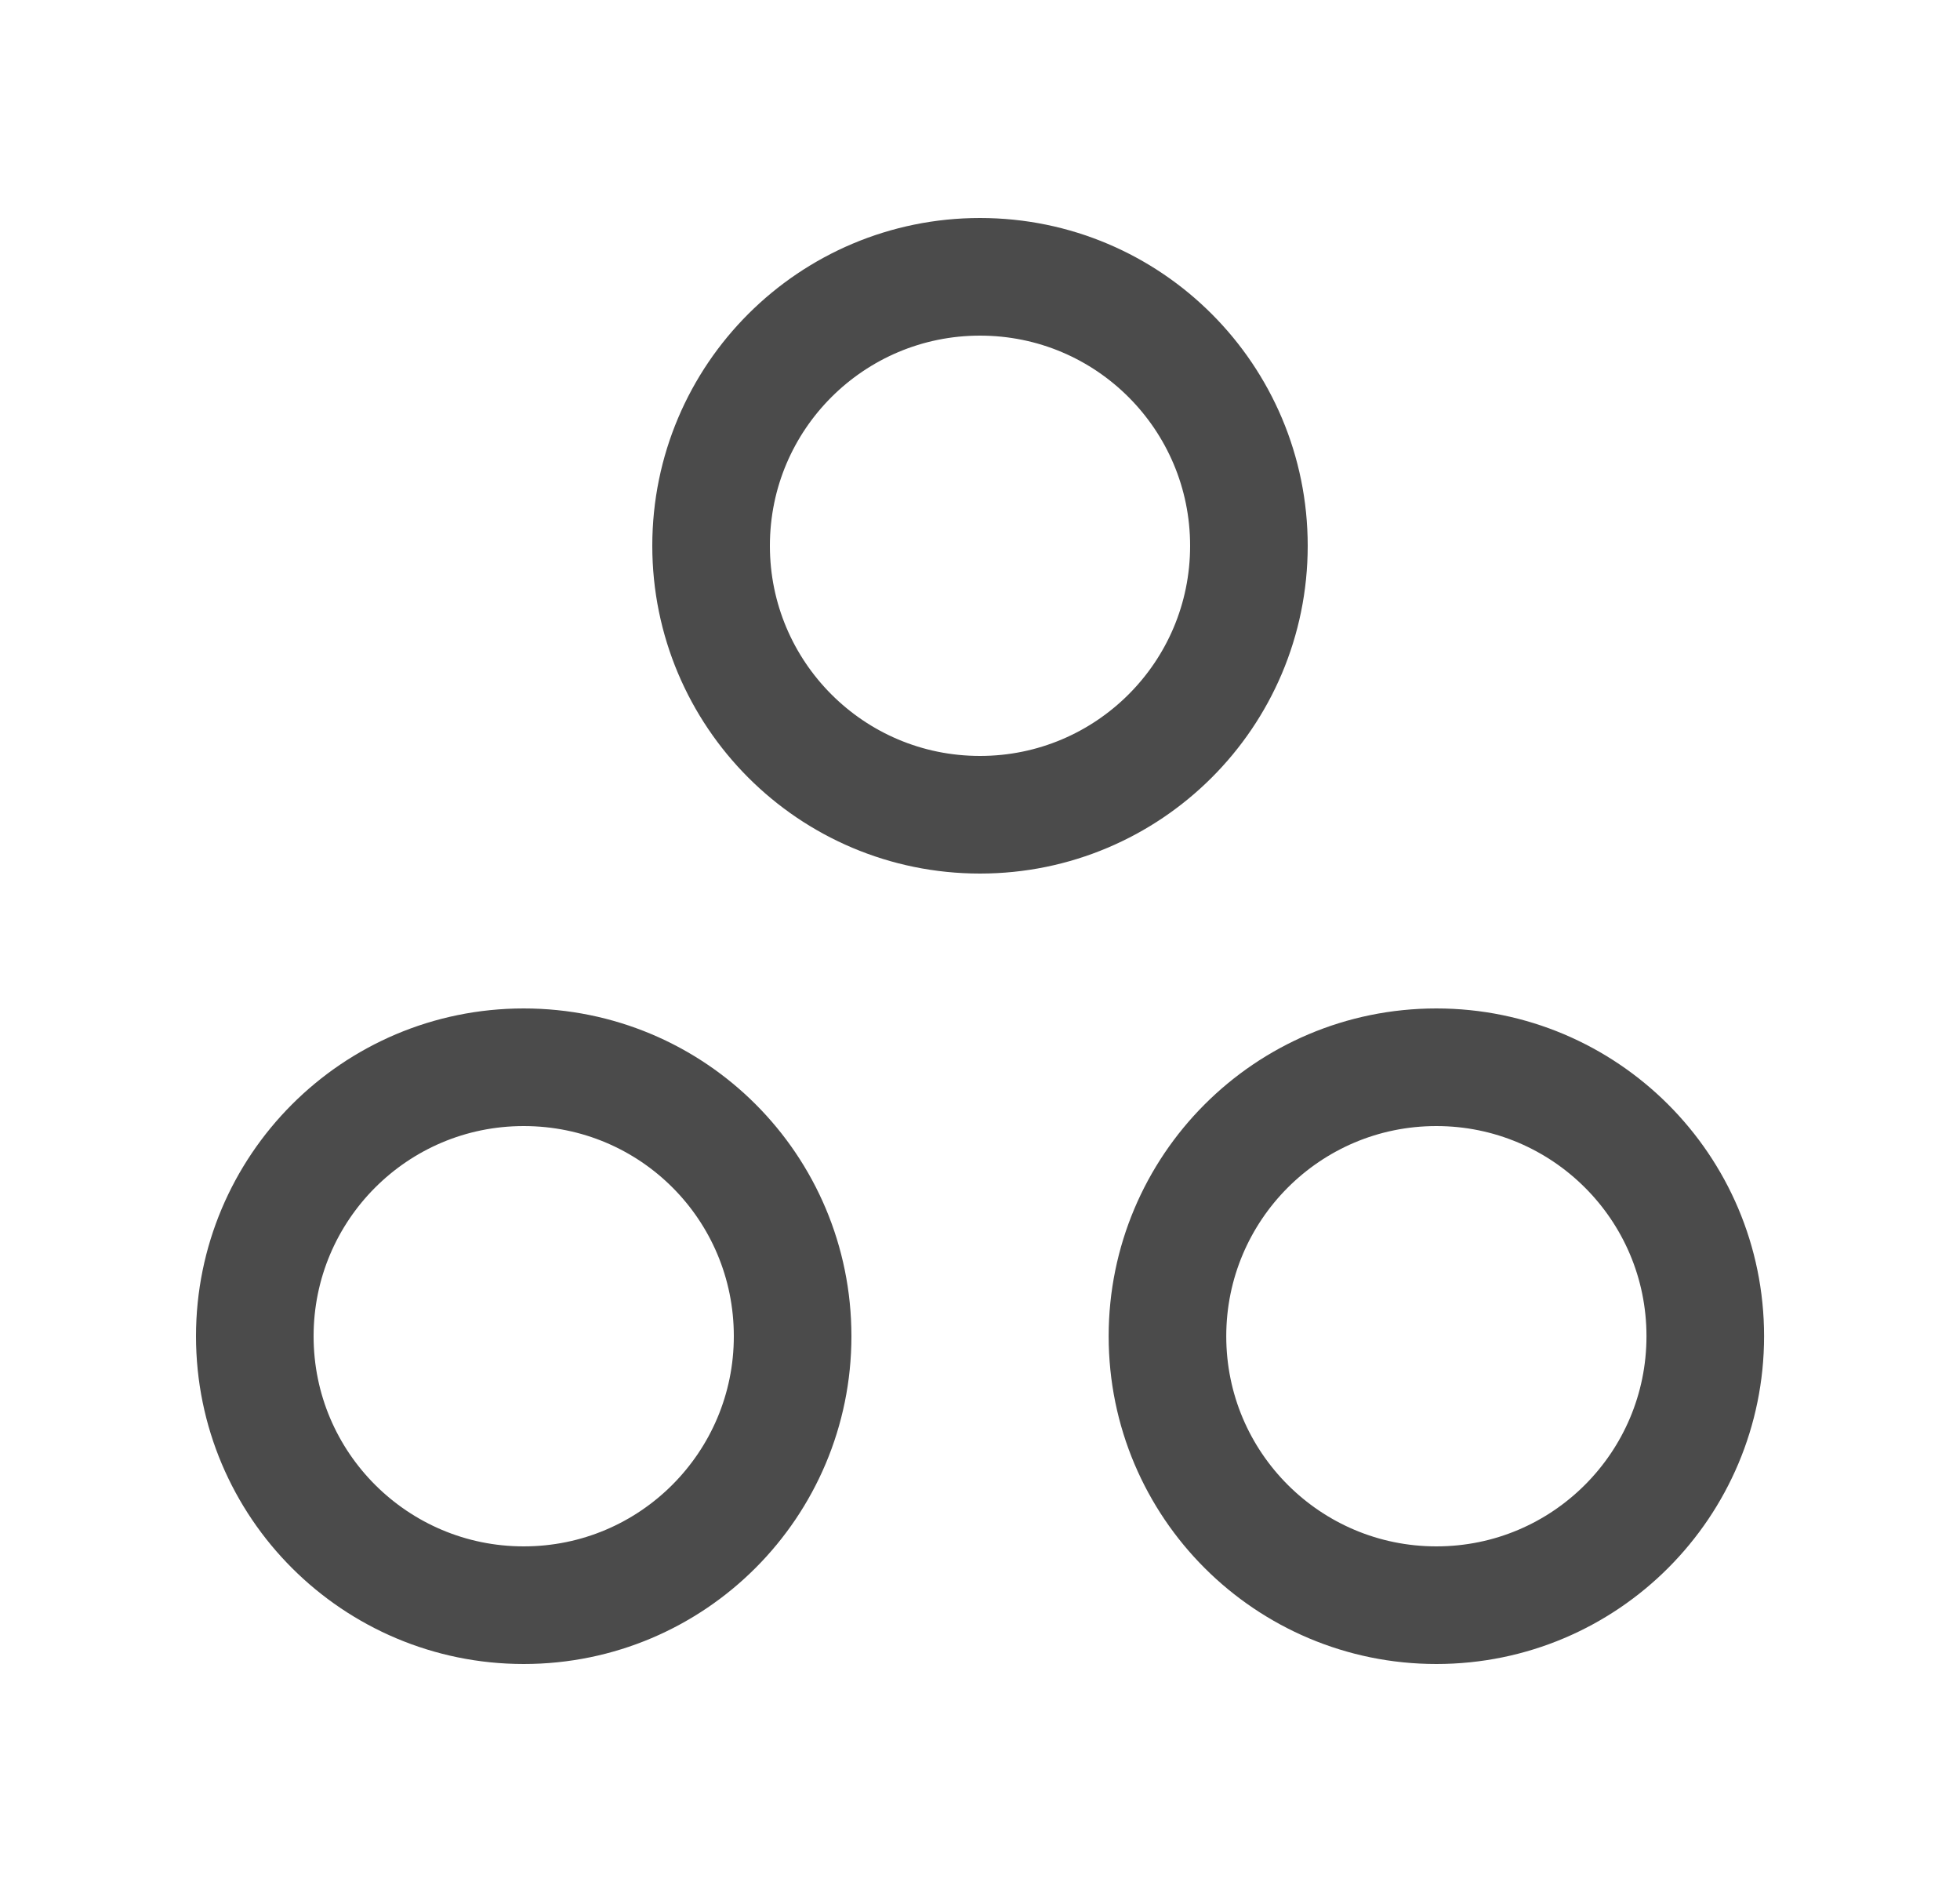 <svg width="25" height="24" viewBox="0 0 25 24" fill="none" xmlns="http://www.w3.org/2000/svg">
<path d="M18.321 13.61C16.421 13.61 14.891 15.15 14.891 17.04C14.891 18.94 16.431 20.47 18.321 20.47C20.221 20.47 21.751 18.93 21.751 17.04C21.751 15.14 20.211 13.61 18.321 13.61Z" stroke="#4B4B4B" stroke-width="1.5" stroke-linecap="round" stroke-linejoin="round"/>
<path d="M6.68 13.61C4.78 13.61 3.25 15.15 3.25 17.04C3.25 18.94 4.79 20.47 6.68 20.47C8.58 20.47 10.11 18.93 10.11 17.04C10.11 15.14 8.58 13.61 6.68 13.61Z" stroke="#4B4B4B" stroke-width="1.5" stroke-linecap="round" stroke-linejoin="round"/>
<path d="M15.93 6.96C15.93 8.86 14.39 10.39 12.5 10.39C10.6 10.39 9.07 8.85 9.07 6.96C9.07 5.06 10.61 3.53 12.5 3.53C14.4 3.53 15.93 5.07 15.93 6.96Z" stroke="#4B4B4B" stroke-width="1.5" stroke-linecap="round" stroke-linejoin="round"/>
</svg>
